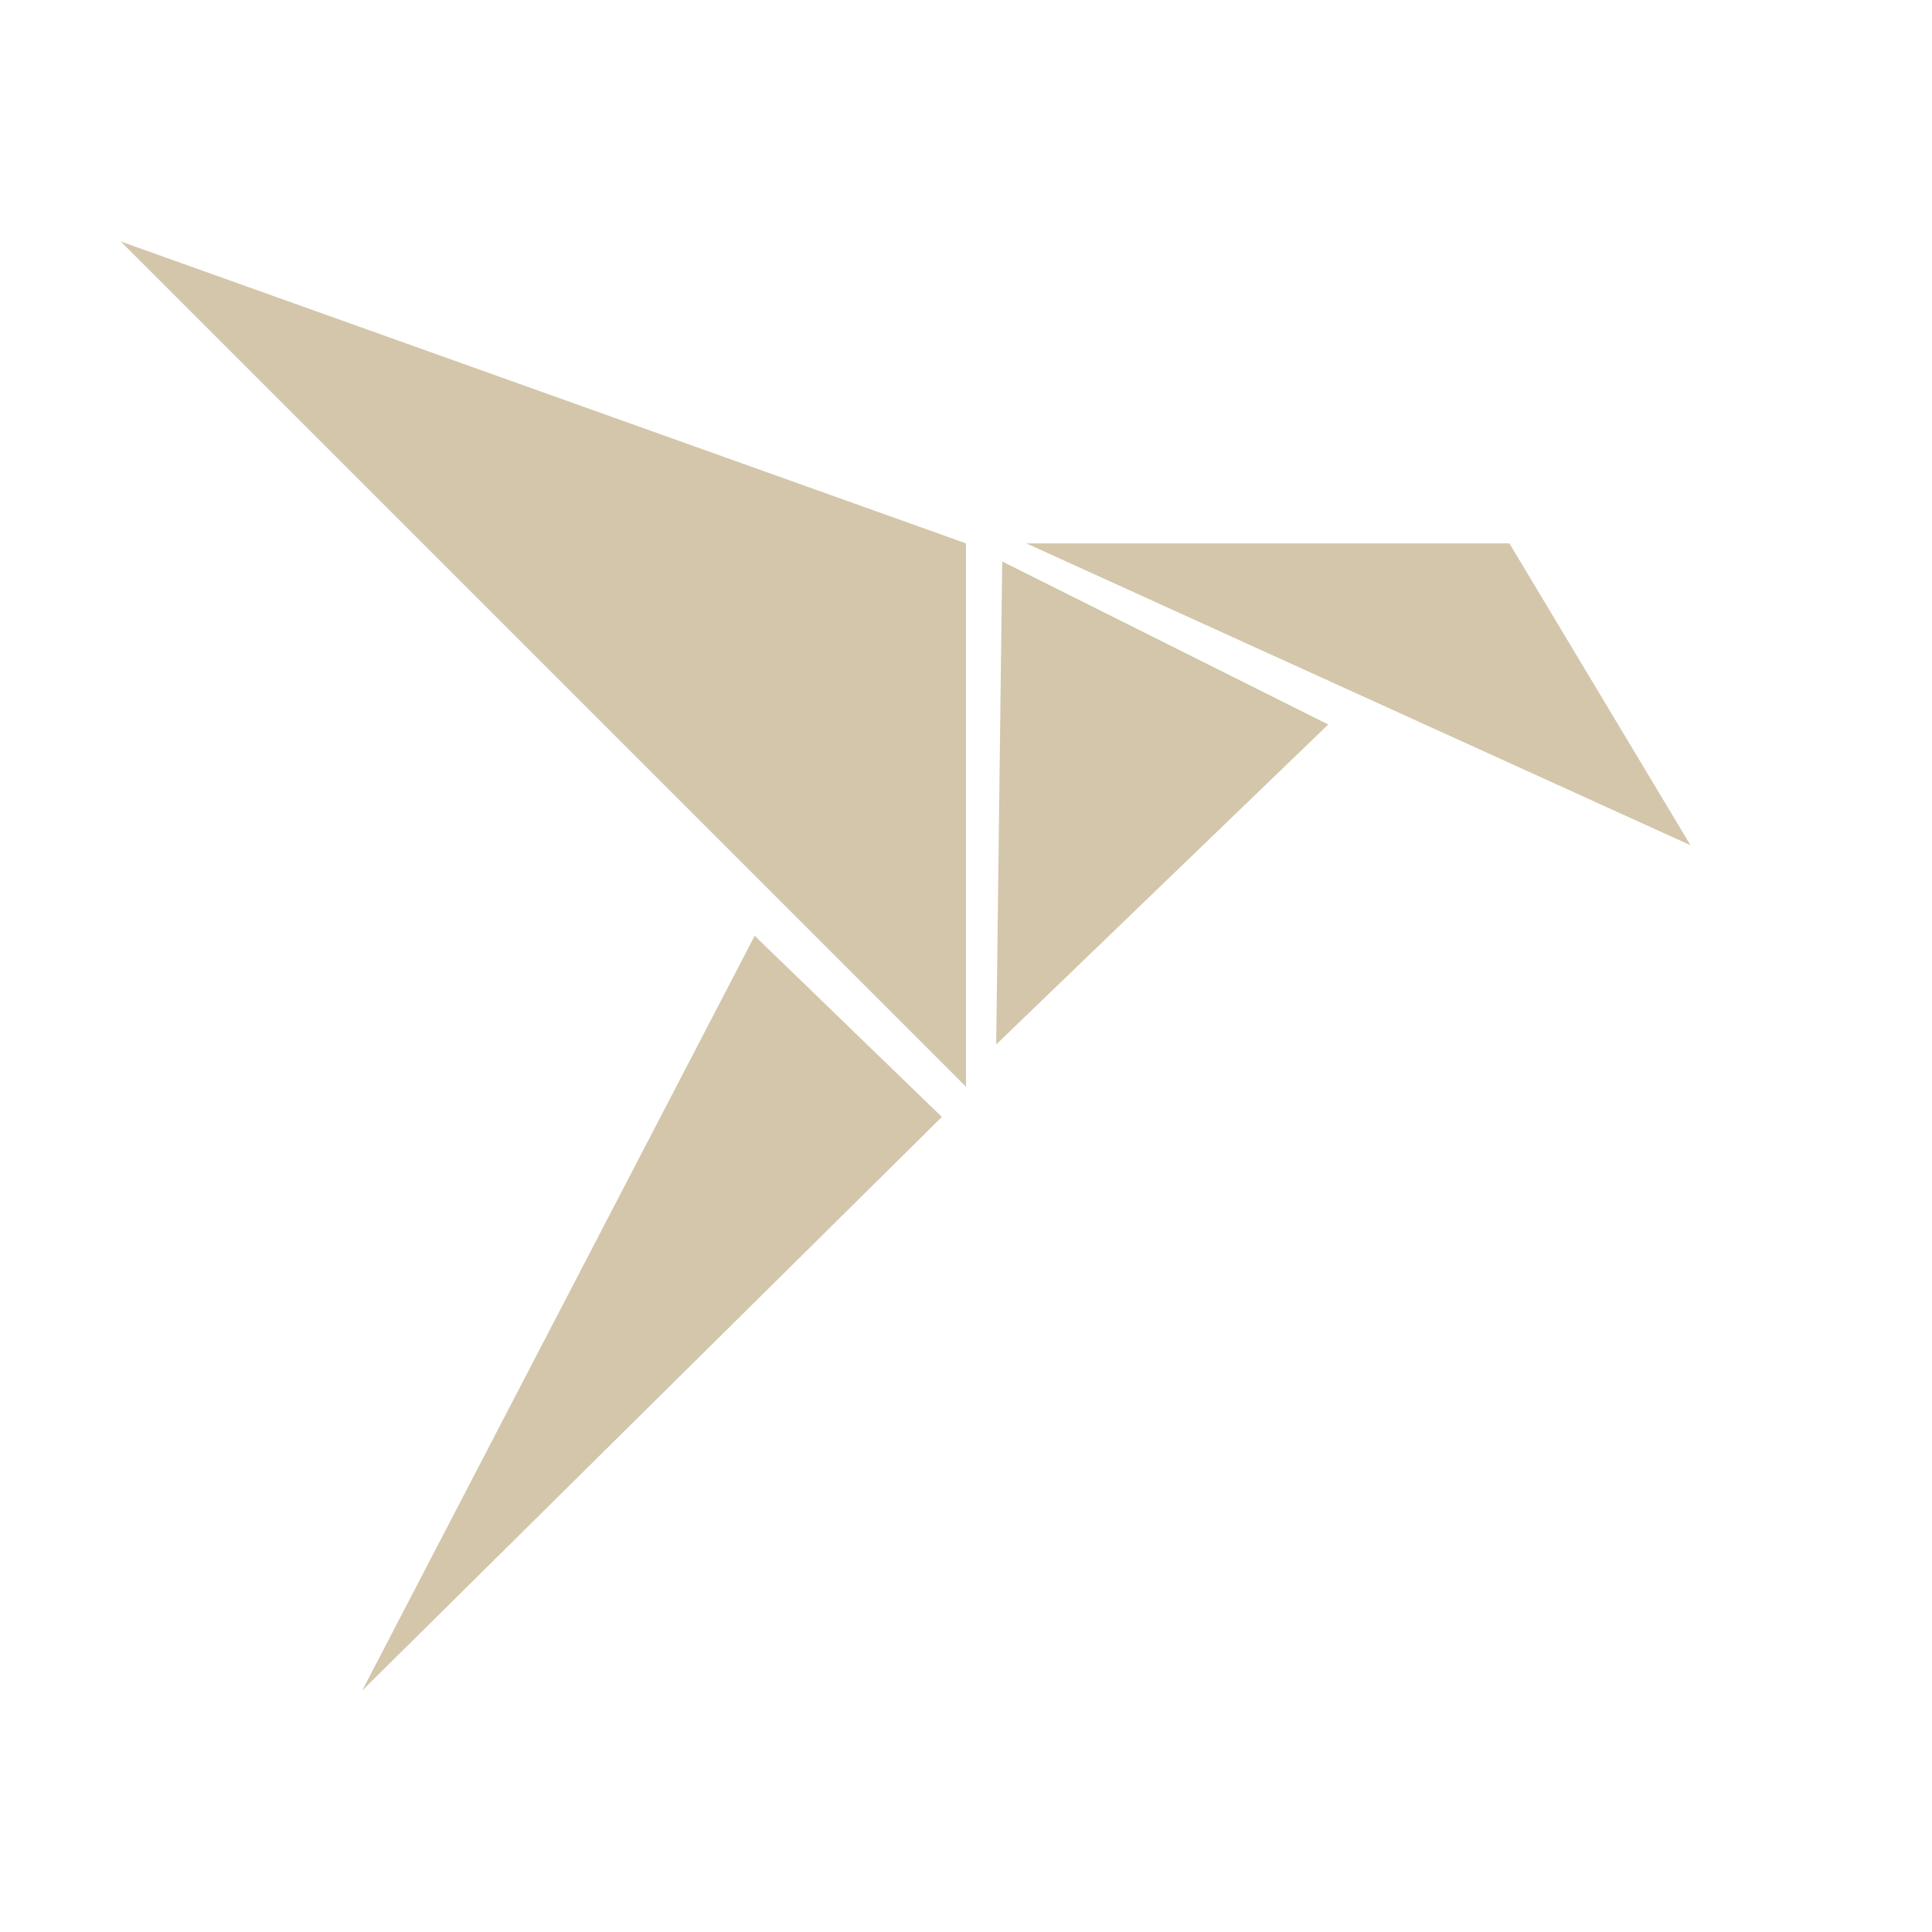<svg xmlns="http://www.w3.org/2000/svg" viewBox="0 0 16 16">
  <defs id="defs3051">
    <style type="text/css" id="current-color-scheme">
      .ColorScheme-Text {
        color:#D3C6AA;
      }
      </style>
  </defs>
    <path
       style="fill:currentColor"
       d="M 1 2 L 8 9 L 8 4.5 L 1 2 z M 8.5 4.5 L 14 7 L 12.5 4.5 L 8.5 4.5 z M 8.3 4.65 L 8.25 8.65 L 11 6 L 8.3 4.65 z M 6.25 7.75 L 3 14 L 7.8 9.25 L 6.25 7.75 z "
       class="ColorScheme-Text" />
</svg>
